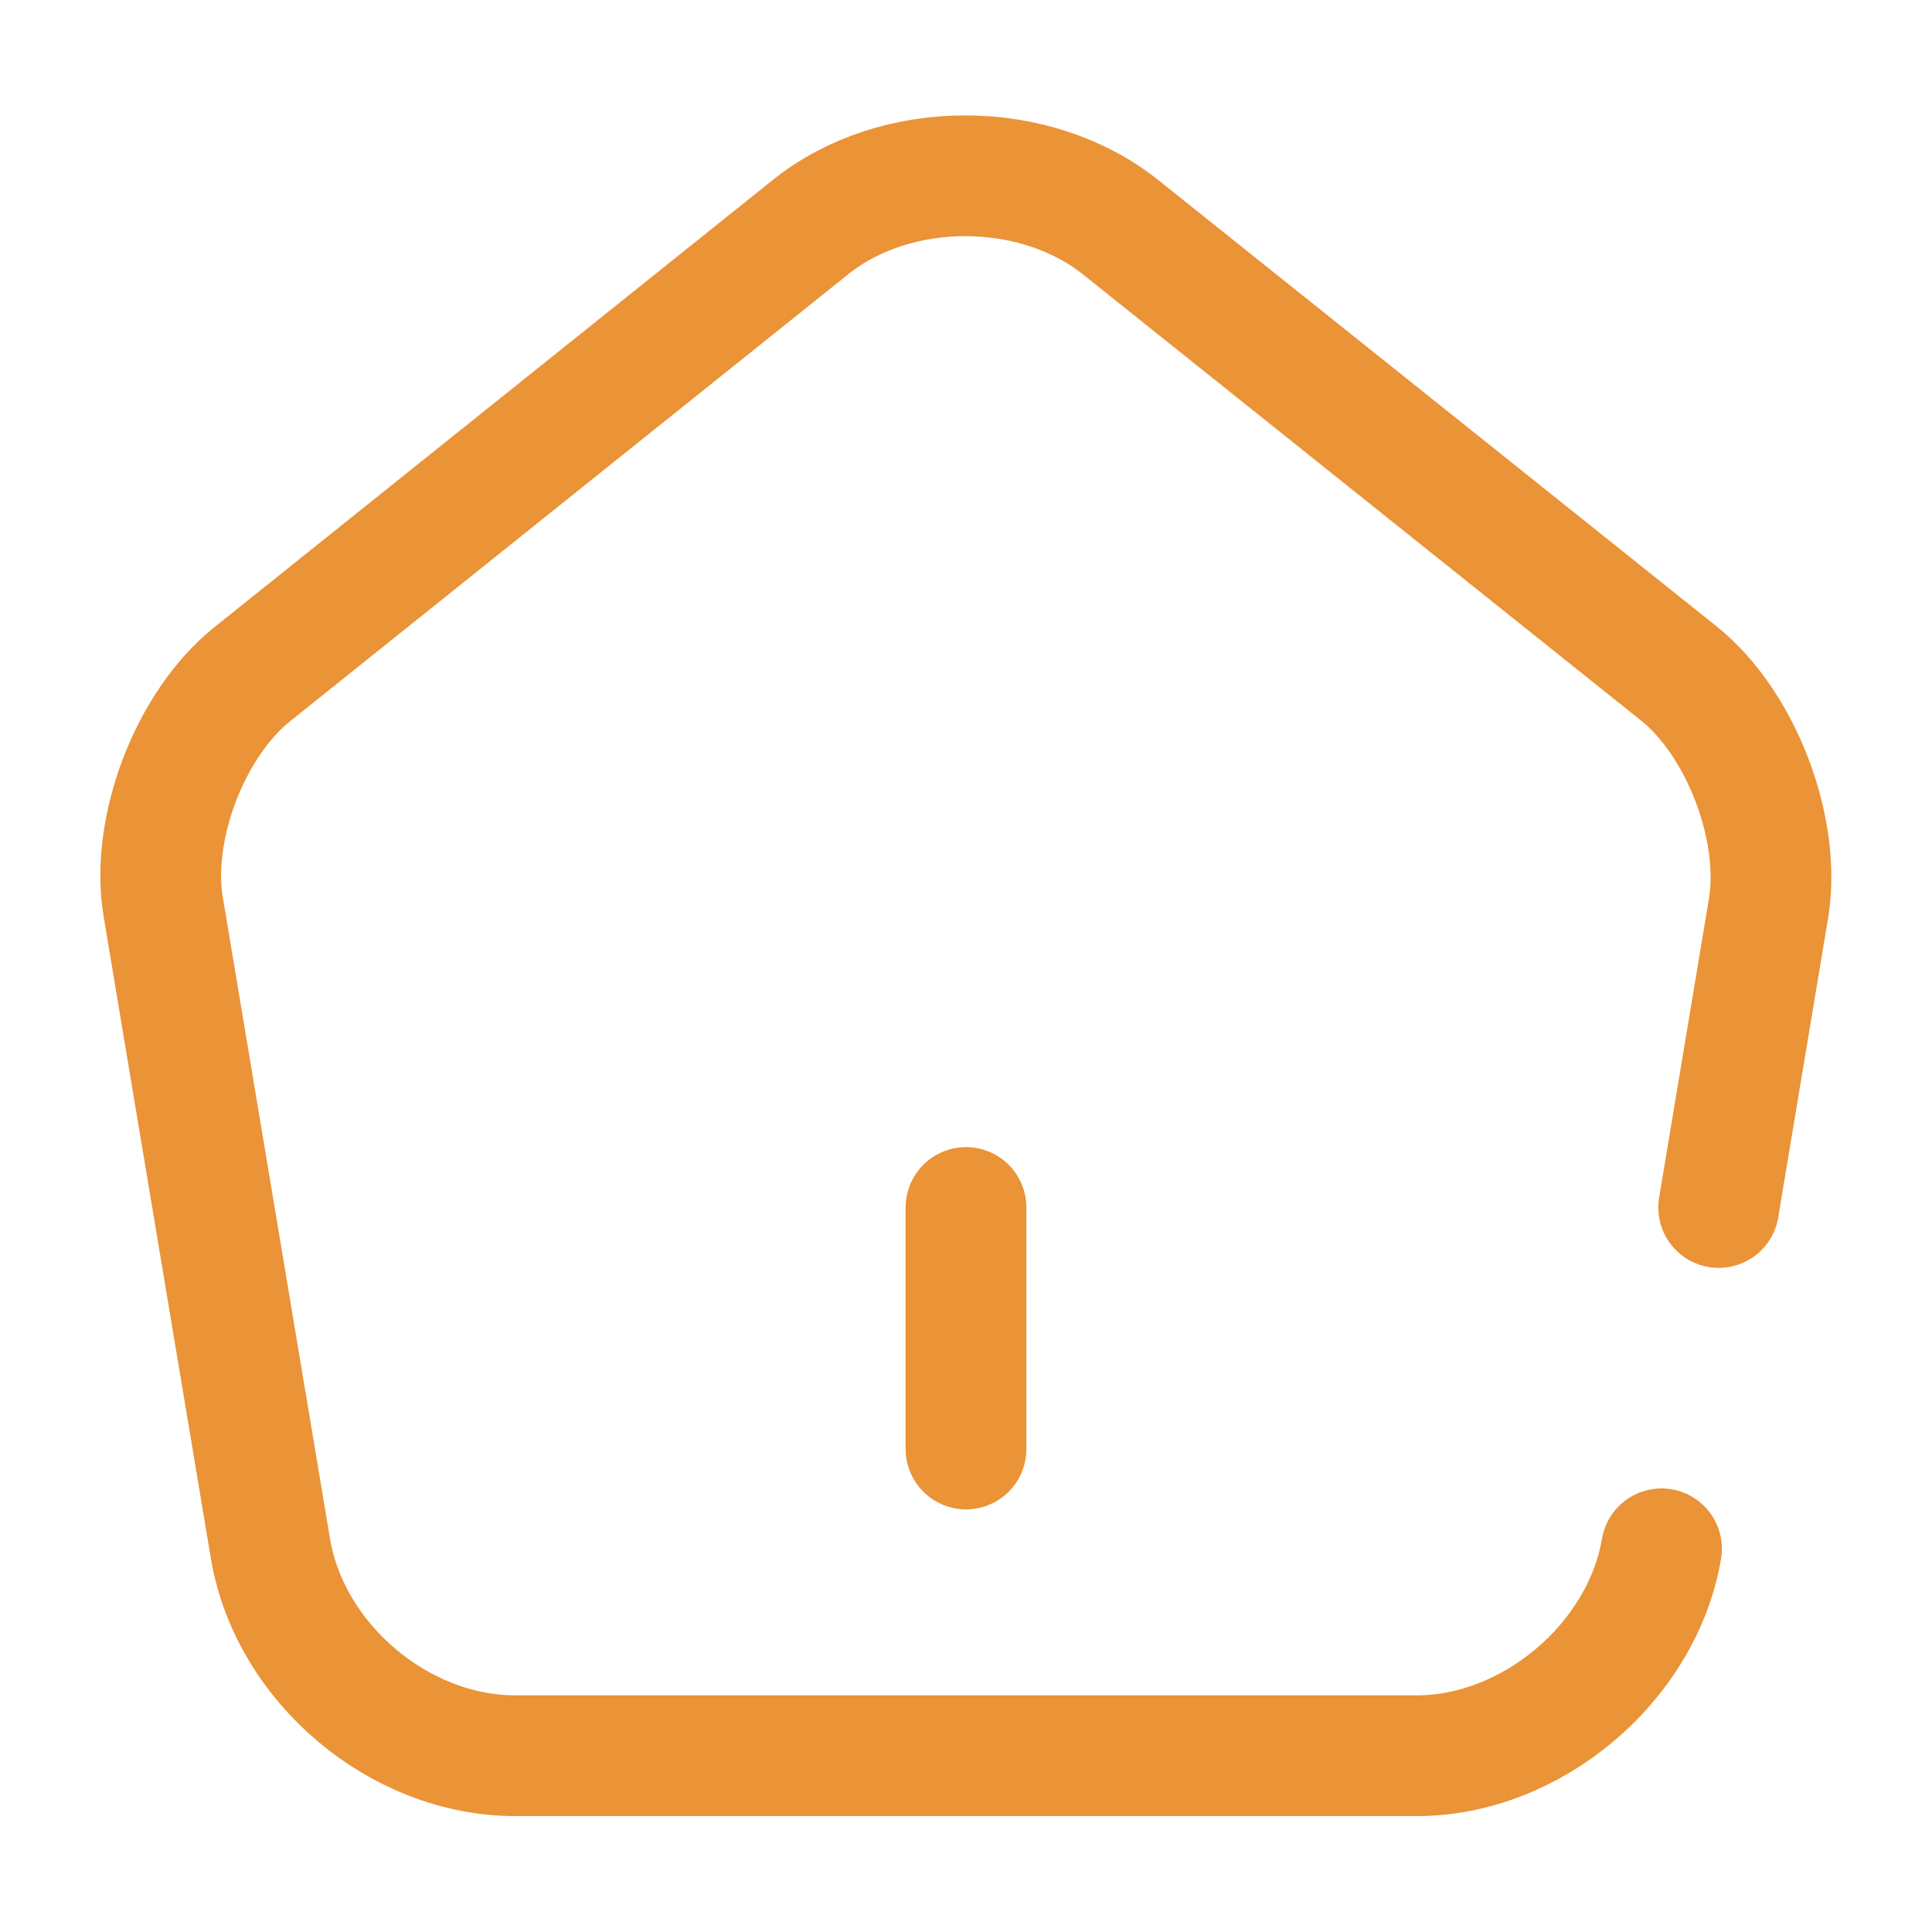 <svg width="24" height="24" viewBox="0 0 24 24" fill="none" xmlns="http://www.w3.org/2000/svg">
<g id="vuesax/broken/home">
<g id="home">
<path id="Vector" d="M12 18V15" stroke="#EA9337" stroke-width="1.5" stroke-linecap="round" stroke-linejoin="round"/>
<path id="Vector_2" d="M20.64 19.24C20.4 20.65 19.03 21.81 17.6 21.81H6.4C4.96 21.81 3.6 20.66 3.36 19.24L2.03 11.28C1.86 10.3 2.36 8.99 3.14 8.37L10.07 2.82C11.13 1.97 12.86 1.97 13.93 2.83L20.86 8.37C21.63 8.99 22.13 10.3 21.97 11.28L21.35 15" stroke="#EA9337" stroke-width="1.5" stroke-linecap="round" stroke-linejoin="round"/>
</g>
</g>
</svg>
